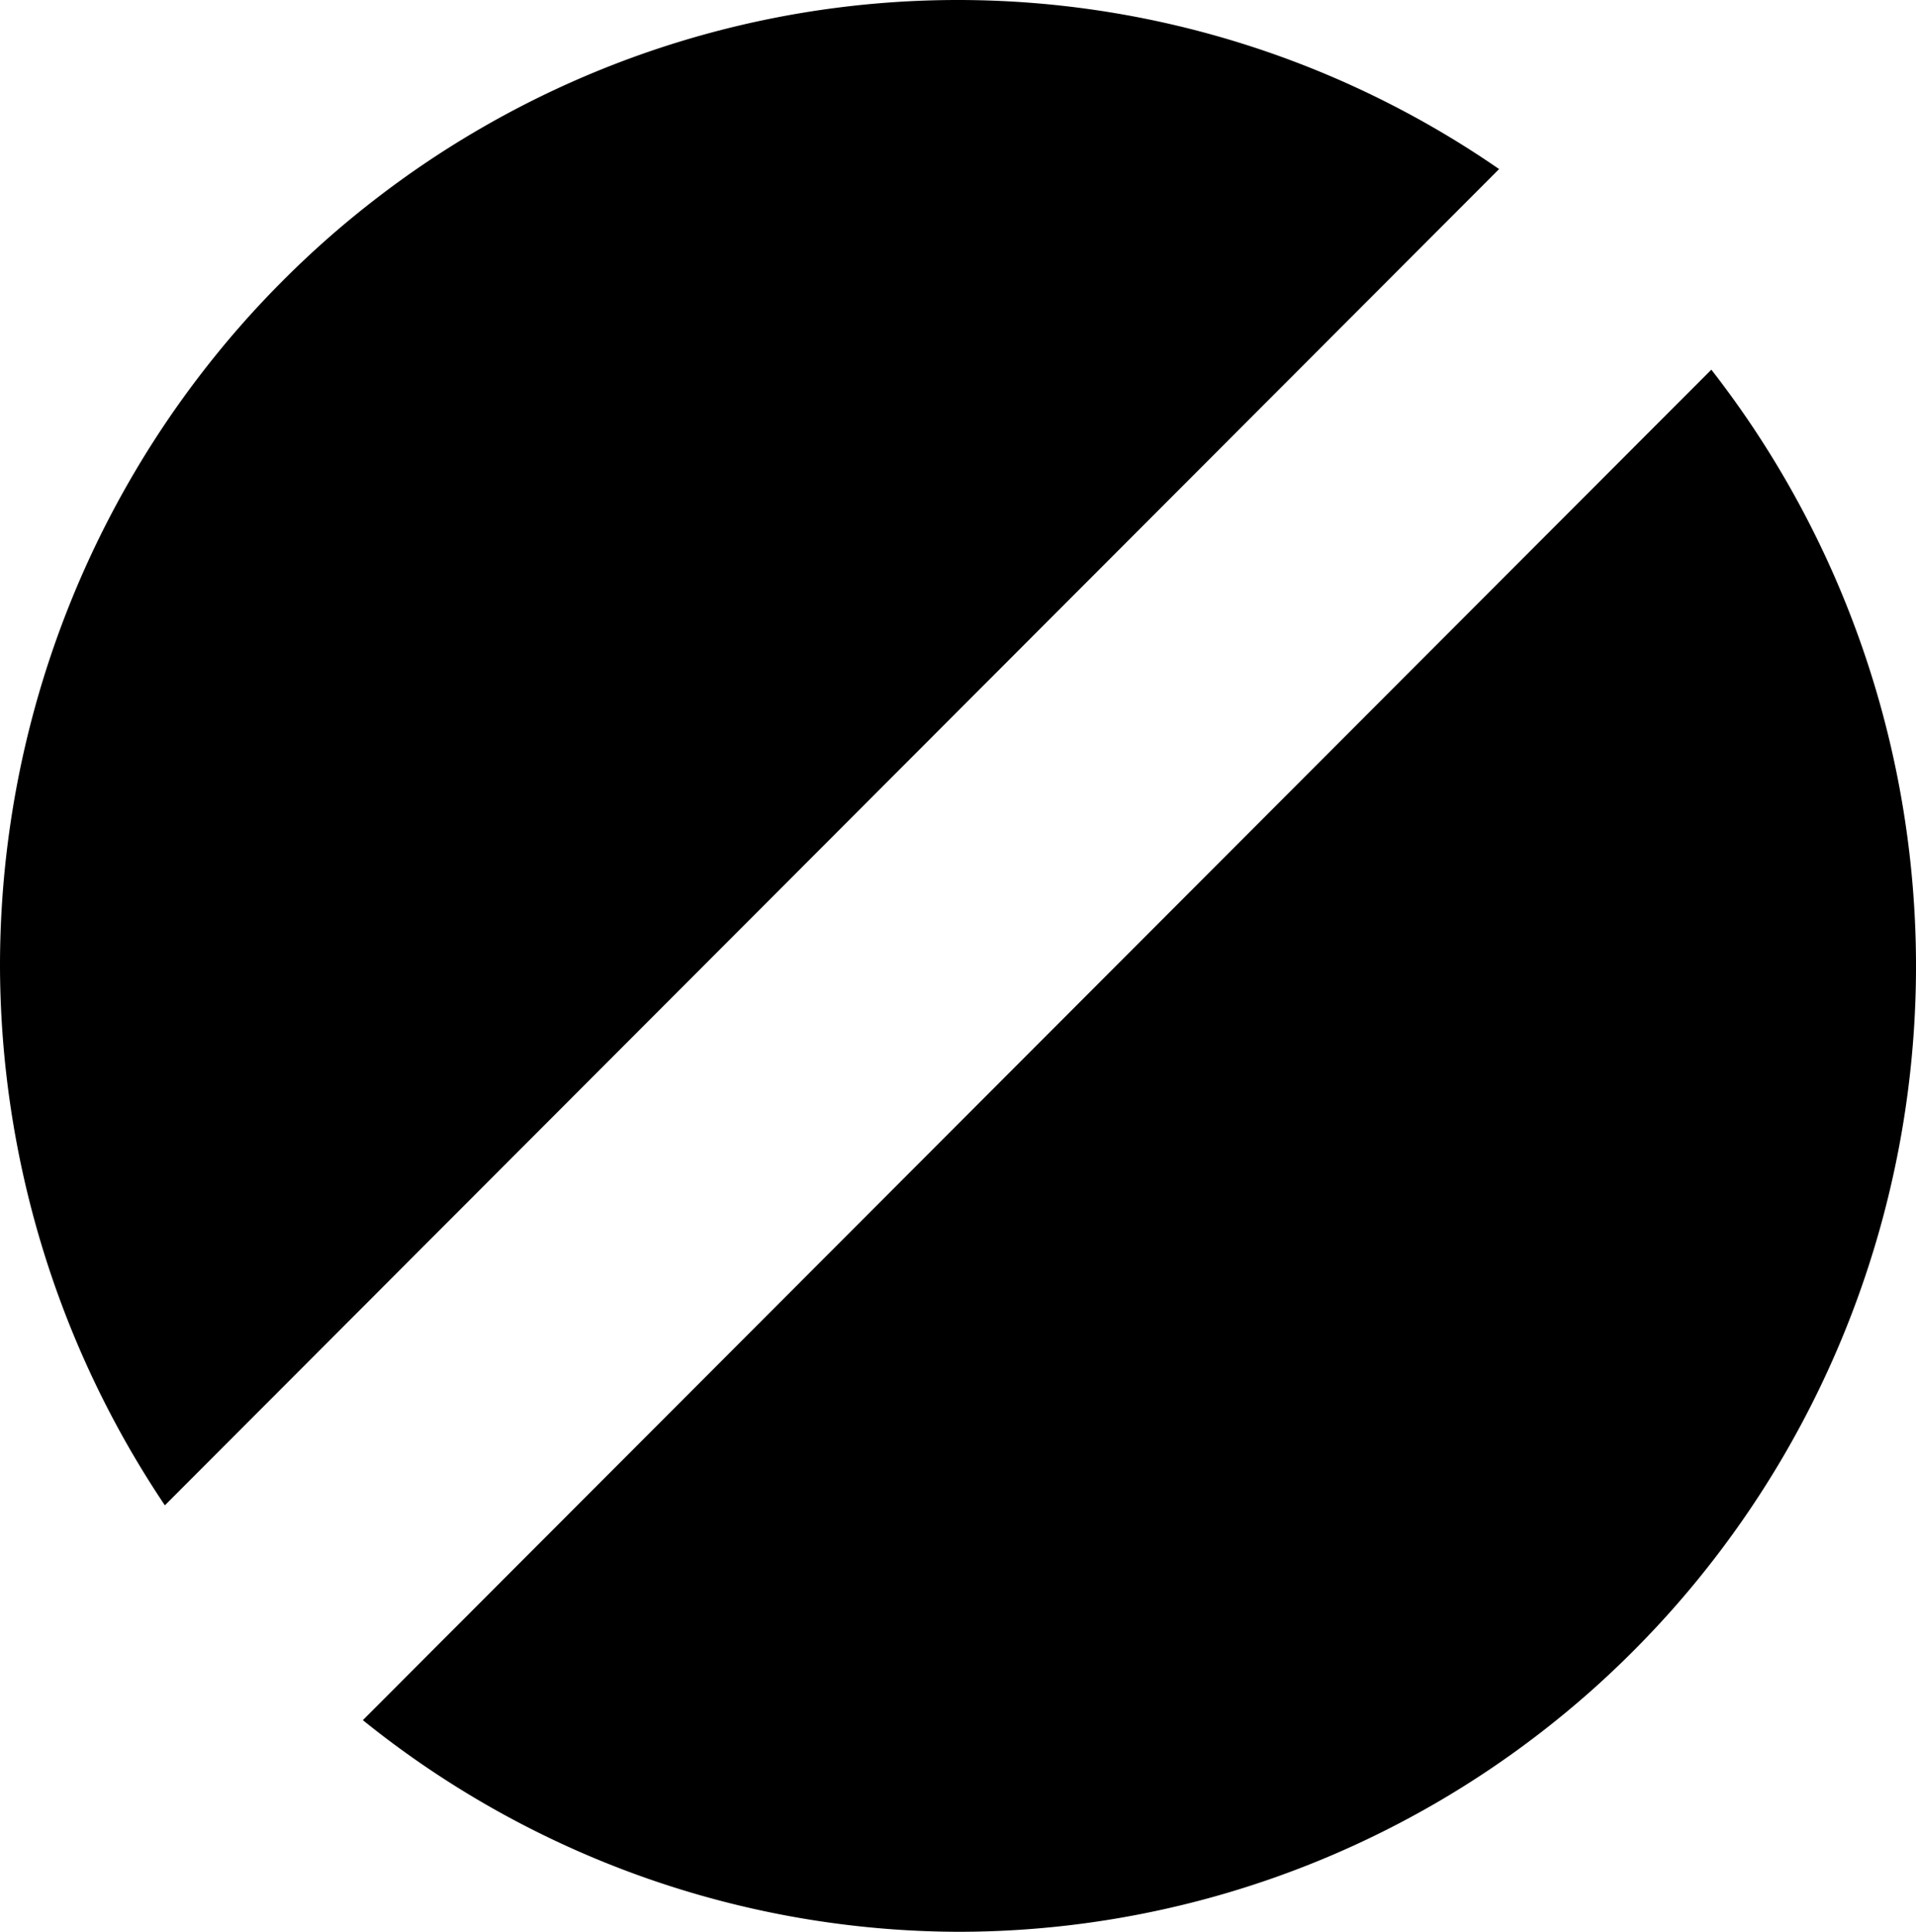 <?xml version="1.0" encoding="UTF-8" standalone="no"?>
<!-- Created with Inkscape (http://www.inkscape.org/) -->

<svg
   width="167.698mm"
   height="169.09mm"
   viewBox="0 0 167.698 169.09"
   version="1.1"
   id="svg1"
   inkscape:version="1.4 (86a8ad7, 2024-10-11)"
   sodipodi:docname="HalcyonNull.svg"
   xmlns:inkscape="http://www.inkscape.org/namespaces/inkscape"
   xmlns:sodipodi="http://sodipodi.sourceforge.net/DTD/sodipodi-0.dtd"
   xmlns="http://www.w3.org/2000/svg"
   xmlns:svg="http://www.w3.org/2000/svg">
  <sodipodi:namedview
     id="namedview1"
     pagecolor="#505050"
     bordercolor="#eeeeee"
     borderopacity="1"
     inkscape:showpageshadow="0"
     inkscape:pageopacity="0"
     inkscape:pagecheckerboard="0"
     inkscape:deskcolor="#505050"
     inkscape:document-units="mm"
     inkscape:zoom="1.0396254"
     inkscape:cx="63.965348"
     inkscape:cy="369.84475"
     inkscape:window-width="2560"
     inkscape:window-height="1369"
     inkscape:window-x="-8"
     inkscape:window-y="-8"
     inkscape:window-maximized="1"
     inkscape:current-layer="layer1" />
  <defs
     id="defs1" />
  <g
     inkscape:label="Layer 1"
     inkscape:groupmode="layer"
     id="layer1"
     transform="translate(-20.614,-55.048)">
    <path
       id="path1"
       style="fill-opacity:1;stroke-width:0.406"
       d="M 104.463,55.048 A 83.849,84.545 0 0 0 20.614,139.593 83.849,84.545 0 0 0 35.044,186.808 L 151.823,69.847 A 83.849,84.545 0 0 0 104.463,55.048 Z M 170.399,87.404 52.371,205.613 a 83.849,84.545 0 0 0 52.093,18.524 83.849,84.545 0 0 0 83.849,-84.545 83.849,84.545 0 0 0 -17.914,-52.189 z" />
  </g>
</svg>
